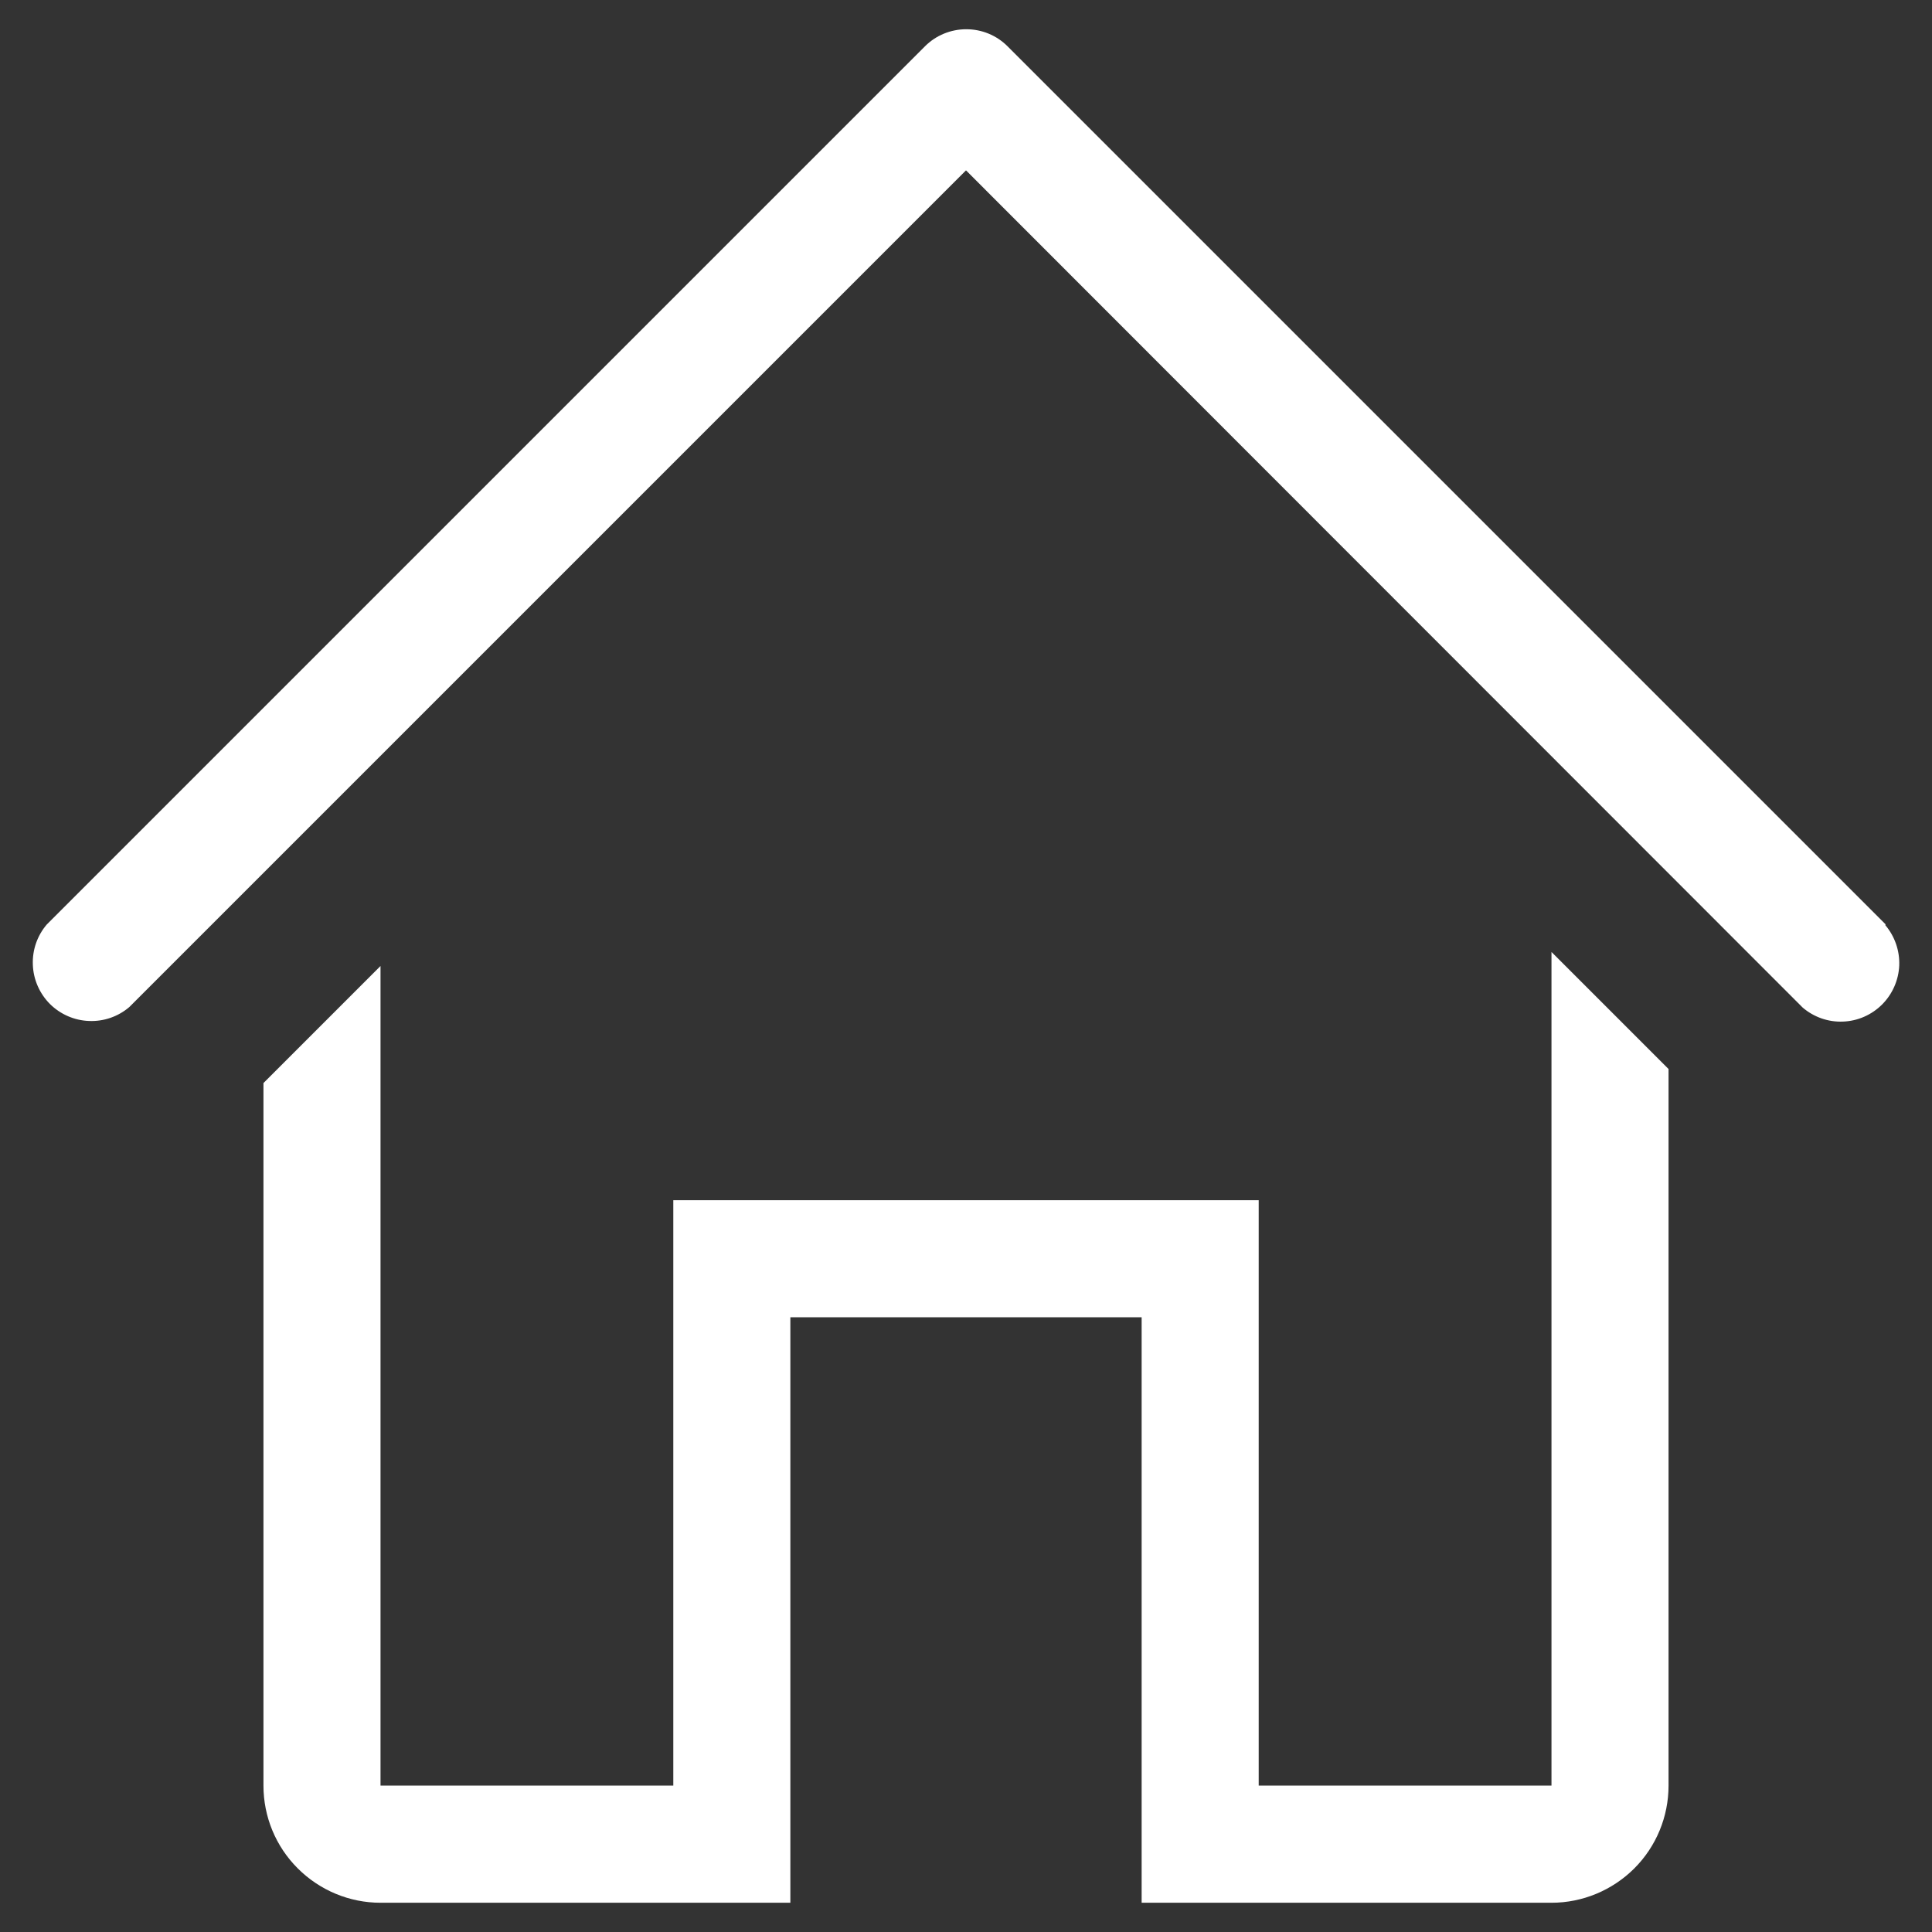 <svg width="22" height="22" viewBox="0 0 22 22" fill="none" xmlns="http://www.w3.org/2000/svg">
<rect x="0" y="0" width="22" height="22" fill="#333333" stroke="none"/>
<path d="M21.473 10.527L11.473 0.527C11.348 0.402 11.18 0.333 11.003 0.333C10.827 0.333 10.658 0.402 10.533 0.527L0.533 10.527C0.424 10.654 0.367 10.818 0.374 10.986C0.38 11.154 0.45 11.313 0.568 11.432C0.687 11.55 0.846 11.62 1.014 11.626C1.182 11.633 1.346 11.576 1.473 11.467L11 1.94L20.527 11.473C20.654 11.582 20.818 11.64 20.986 11.633C21.154 11.627 21.313 11.557 21.432 11.438C21.55 11.32 21.62 11.16 21.627 10.993C21.633 10.825 21.576 10.661 21.467 10.533L21.473 10.527Z" fill="#ffffff"/>
<path d="M17.667 20.333H14.333V13.667H7.667V20.333H4.333V11L3 12.333V20.333C3 20.687 3.14 21.026 3.391 21.276C3.641 21.526 3.98 21.667 4.333 21.667H9V15H13V21.667H17.667C18.02 21.667 18.359 21.526 18.61 21.276C18.86 21.026 19 20.687 19 20.333V12.173L17.667 10.84V20.333Z" fill="#ffffff"/>
</svg>
